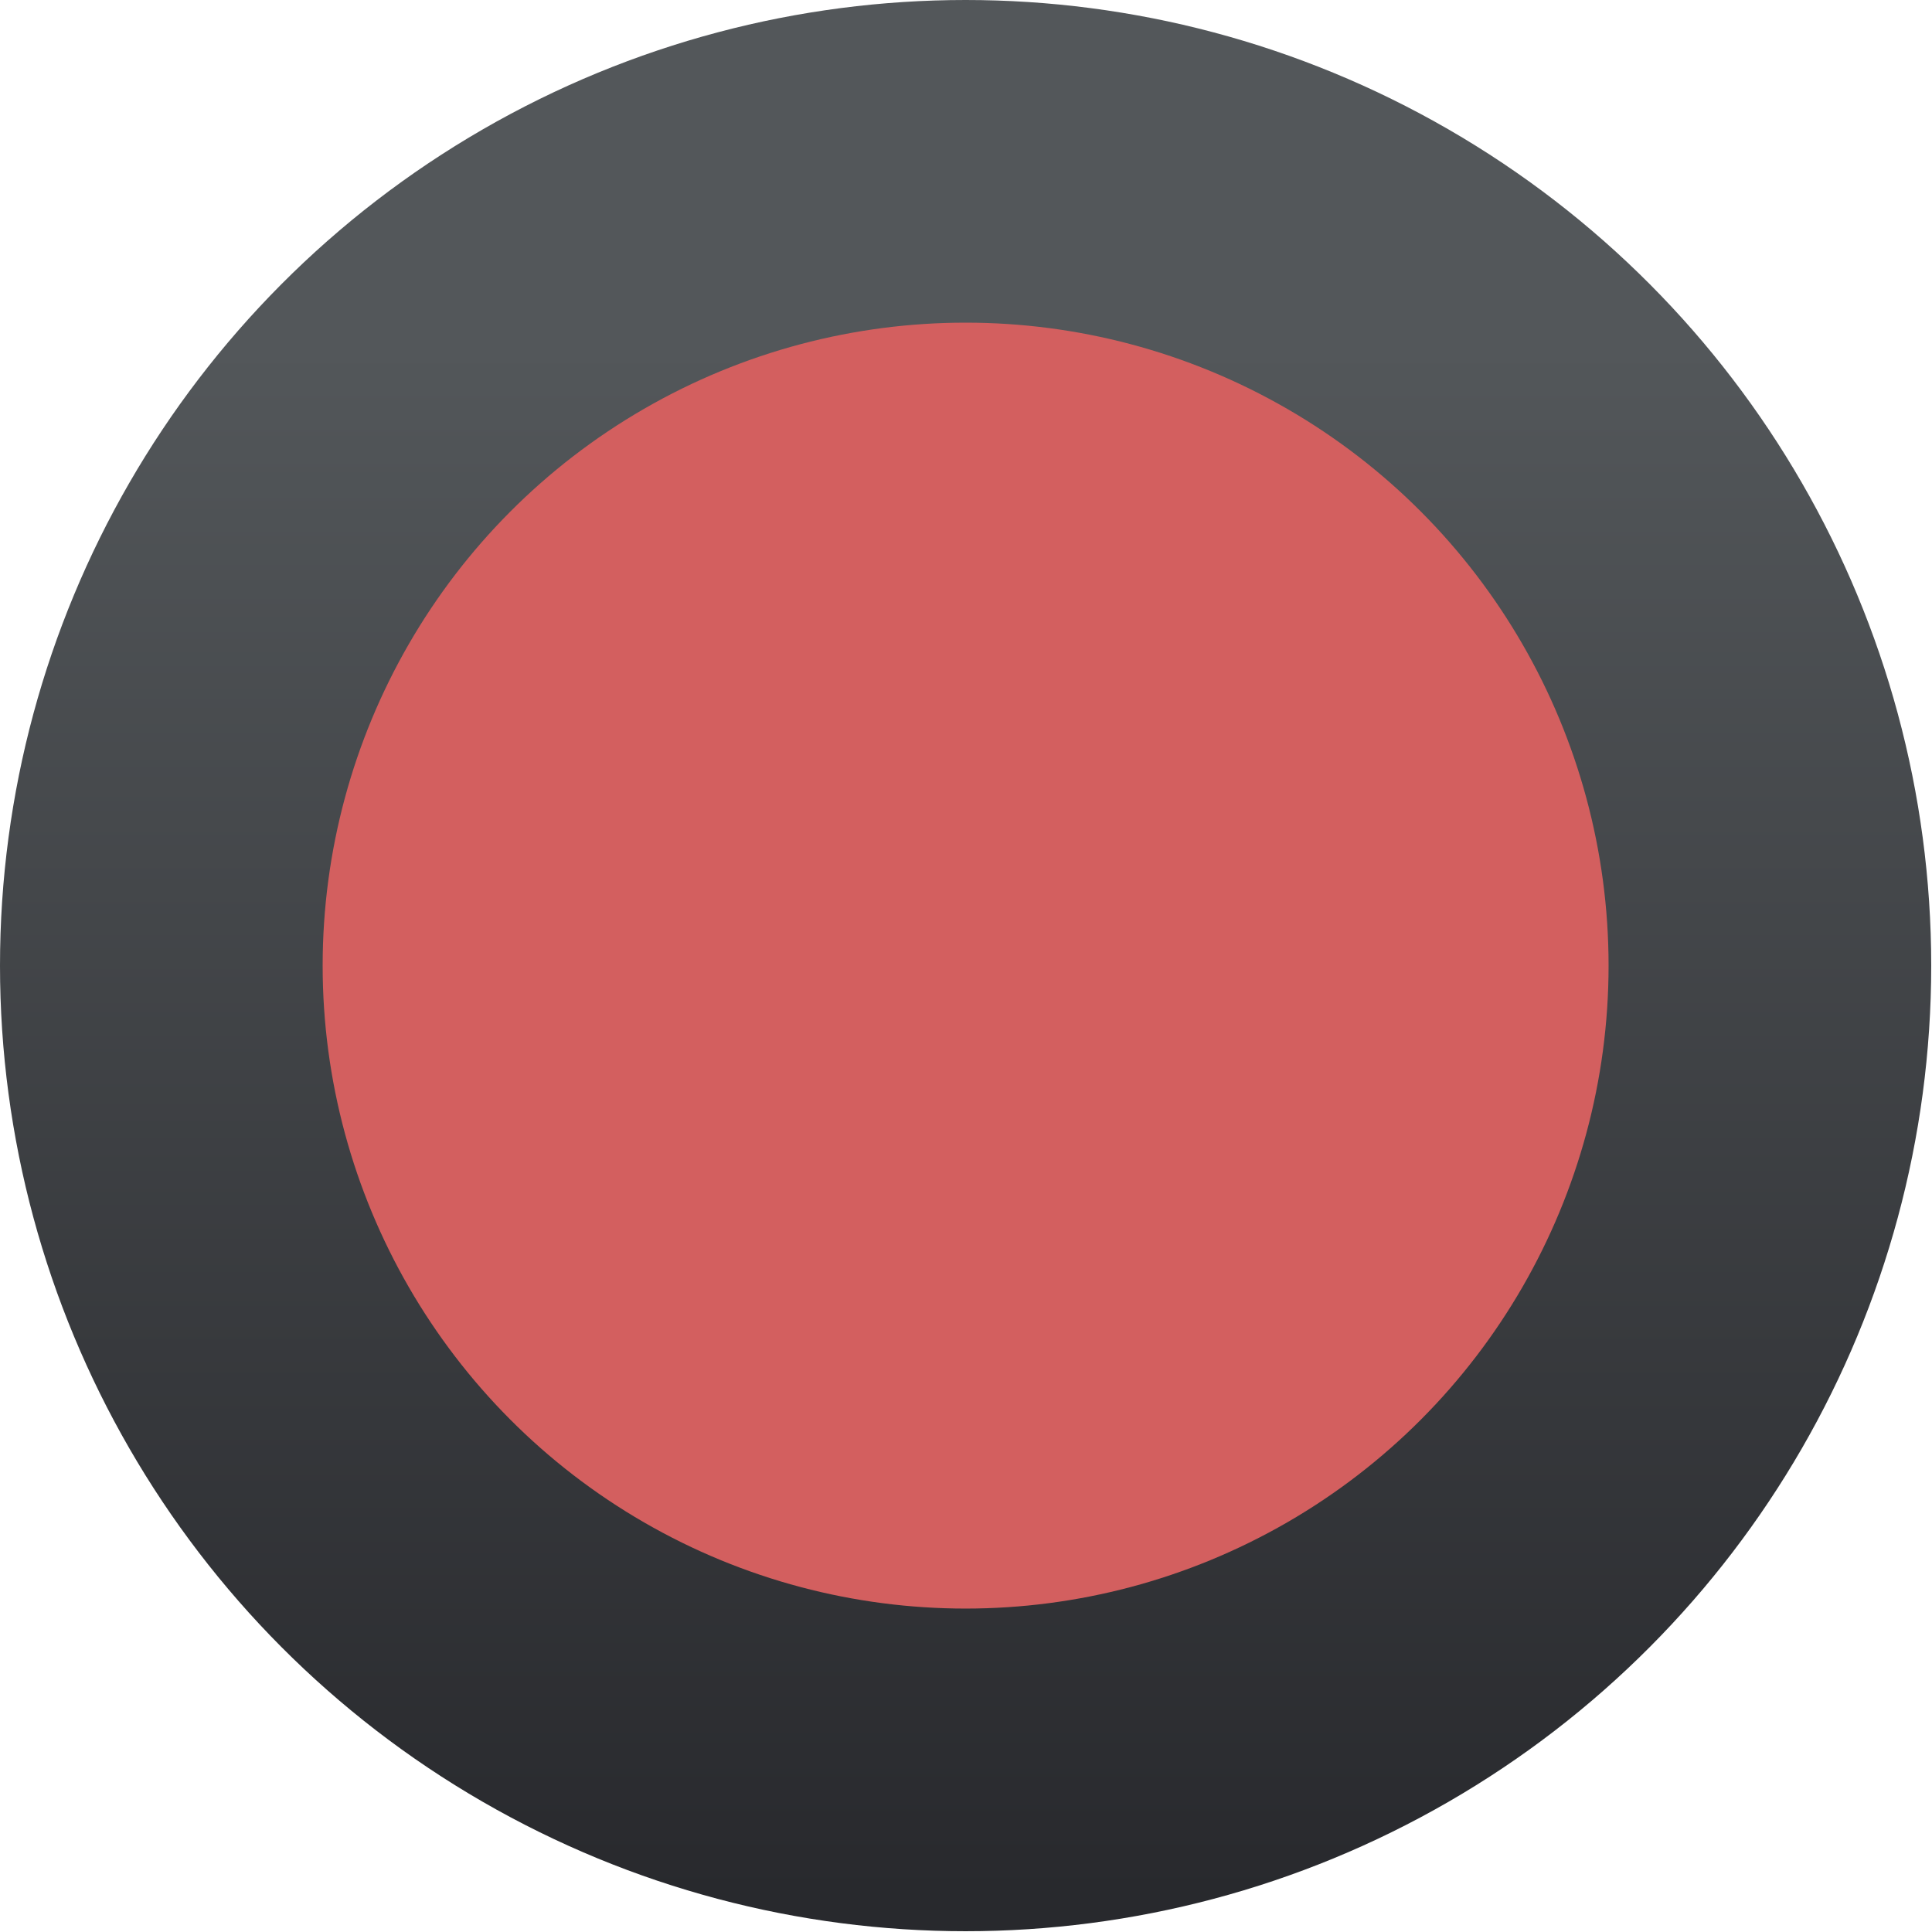<?xml version="1.0" encoding="UTF-8" standalone="no"?>
<!-- Created with Inkscape (http://www.inkscape.org/) -->

<svg
   xmlns:dc="http://purl.org/dc/elements/1.1/"
   xmlns:cc="http://creativecommons.org/ns#"
   xmlns:rdf="http://www.w3.org/1999/02/22-rdf-syntax-ns#"
   xmlns:svg="http://www.w3.org/2000/svg"
   xmlns="http://www.w3.org/2000/svg"
   xmlns:xlink="http://www.w3.org/1999/xlink"
   xmlns:sodipodi="http://sodipodi.sourceforge.net/DTD/sodipodi-0.dtd"
   xmlns:inkscape="http://www.inkscape.org/namespaces/inkscape"
   width="2.479mm"
   height="2.479mm"
   viewBox="0 0 2.479 2.479"
   version="1.1"
   id="svg22664"
   inkscape:version="0.92.3 (2405546, 2018-03-11)"
   sodipodi:docname="LED_red_true_DK.svg">
  <defs
     id="defs22658">
    <linearGradient
       inkscape:collect="always"
       xlink:href="#linearGradient5654"
       id="linearGradient4343"
       gradientUnits="userSpaceOnUse"
       gradientTransform="translate(-335.936,100.072)"
       x1="611.705"
       y1="-52.437"
       x2="611.705"
       y2="-54.425" />
    <linearGradient
       inkscape:collect="always"
       id="linearGradient5654">
      <stop
         style="stop-color:#28292d;stop-opacity:1"
         offset="0"
         id="stop5650" />
      <stop
         style="stop-color:#53575a;stop-opacity:1"
         offset="1"
         id="stop5652" />
    </linearGradient>
  </defs>
  <sodipodi:namedview
     id="base"
     pagecolor="#ffffff"
     bordercolor="#666666"
     borderopacity="1.0"
     inkscape:pageopacity="0.0"
     inkscape:pageshadow="2"
     inkscape:zoom="97.020392"
     inkscape:cx="4.6845822"
     inkscape:cy="4.6845822"
     inkscape:document-units="mm"
     inkscape:current-layer="layer1"
     showgrid="false"
     fit-margin-top="0"
     fit-margin-left="0"
     fit-margin-right="0"
     fit-margin-bottom="0"
     inkscape:window-width="1920"
     inkscape:window-height="1135"
     inkscape:window-x="0"
     inkscape:window-y="0"
     inkscape:window-maximized="1" />
  <g
     inkscape:label="Layer 1"
     inkscape:groupmode="layer"
     id="layer1"
     transform="translate(-236.886,-267.034)">
    <g
       transform="translate(-37.645,221.831)"
       style="display:inline"
       id="g22641">
      <circle
         r="1.239"
         cy="46.442"
         cx="275.77"
         id="circle4319"
         style="opacity:1;fill:url(#linearGradient4343);fill-opacity:1;stroke:none;stroke-width:0.935;stroke-linecap:round;stroke-linejoin:round;stroke-miterlimit:4;stroke-dasharray:none;stroke-opacity:1" />
      <circle
         style="opacity:1;fill:#d35f5f;fill-opacity:1;stroke:none;stroke-width:0.622;stroke-linecap:round;stroke-linejoin:round;stroke-miterlimit:4;stroke-dasharray:none;stroke-opacity:1"
         id="circle4321"
         cx="275.77"
         cy="46.442"
         r="0.825" />
    </g>
  </g>
</svg>

